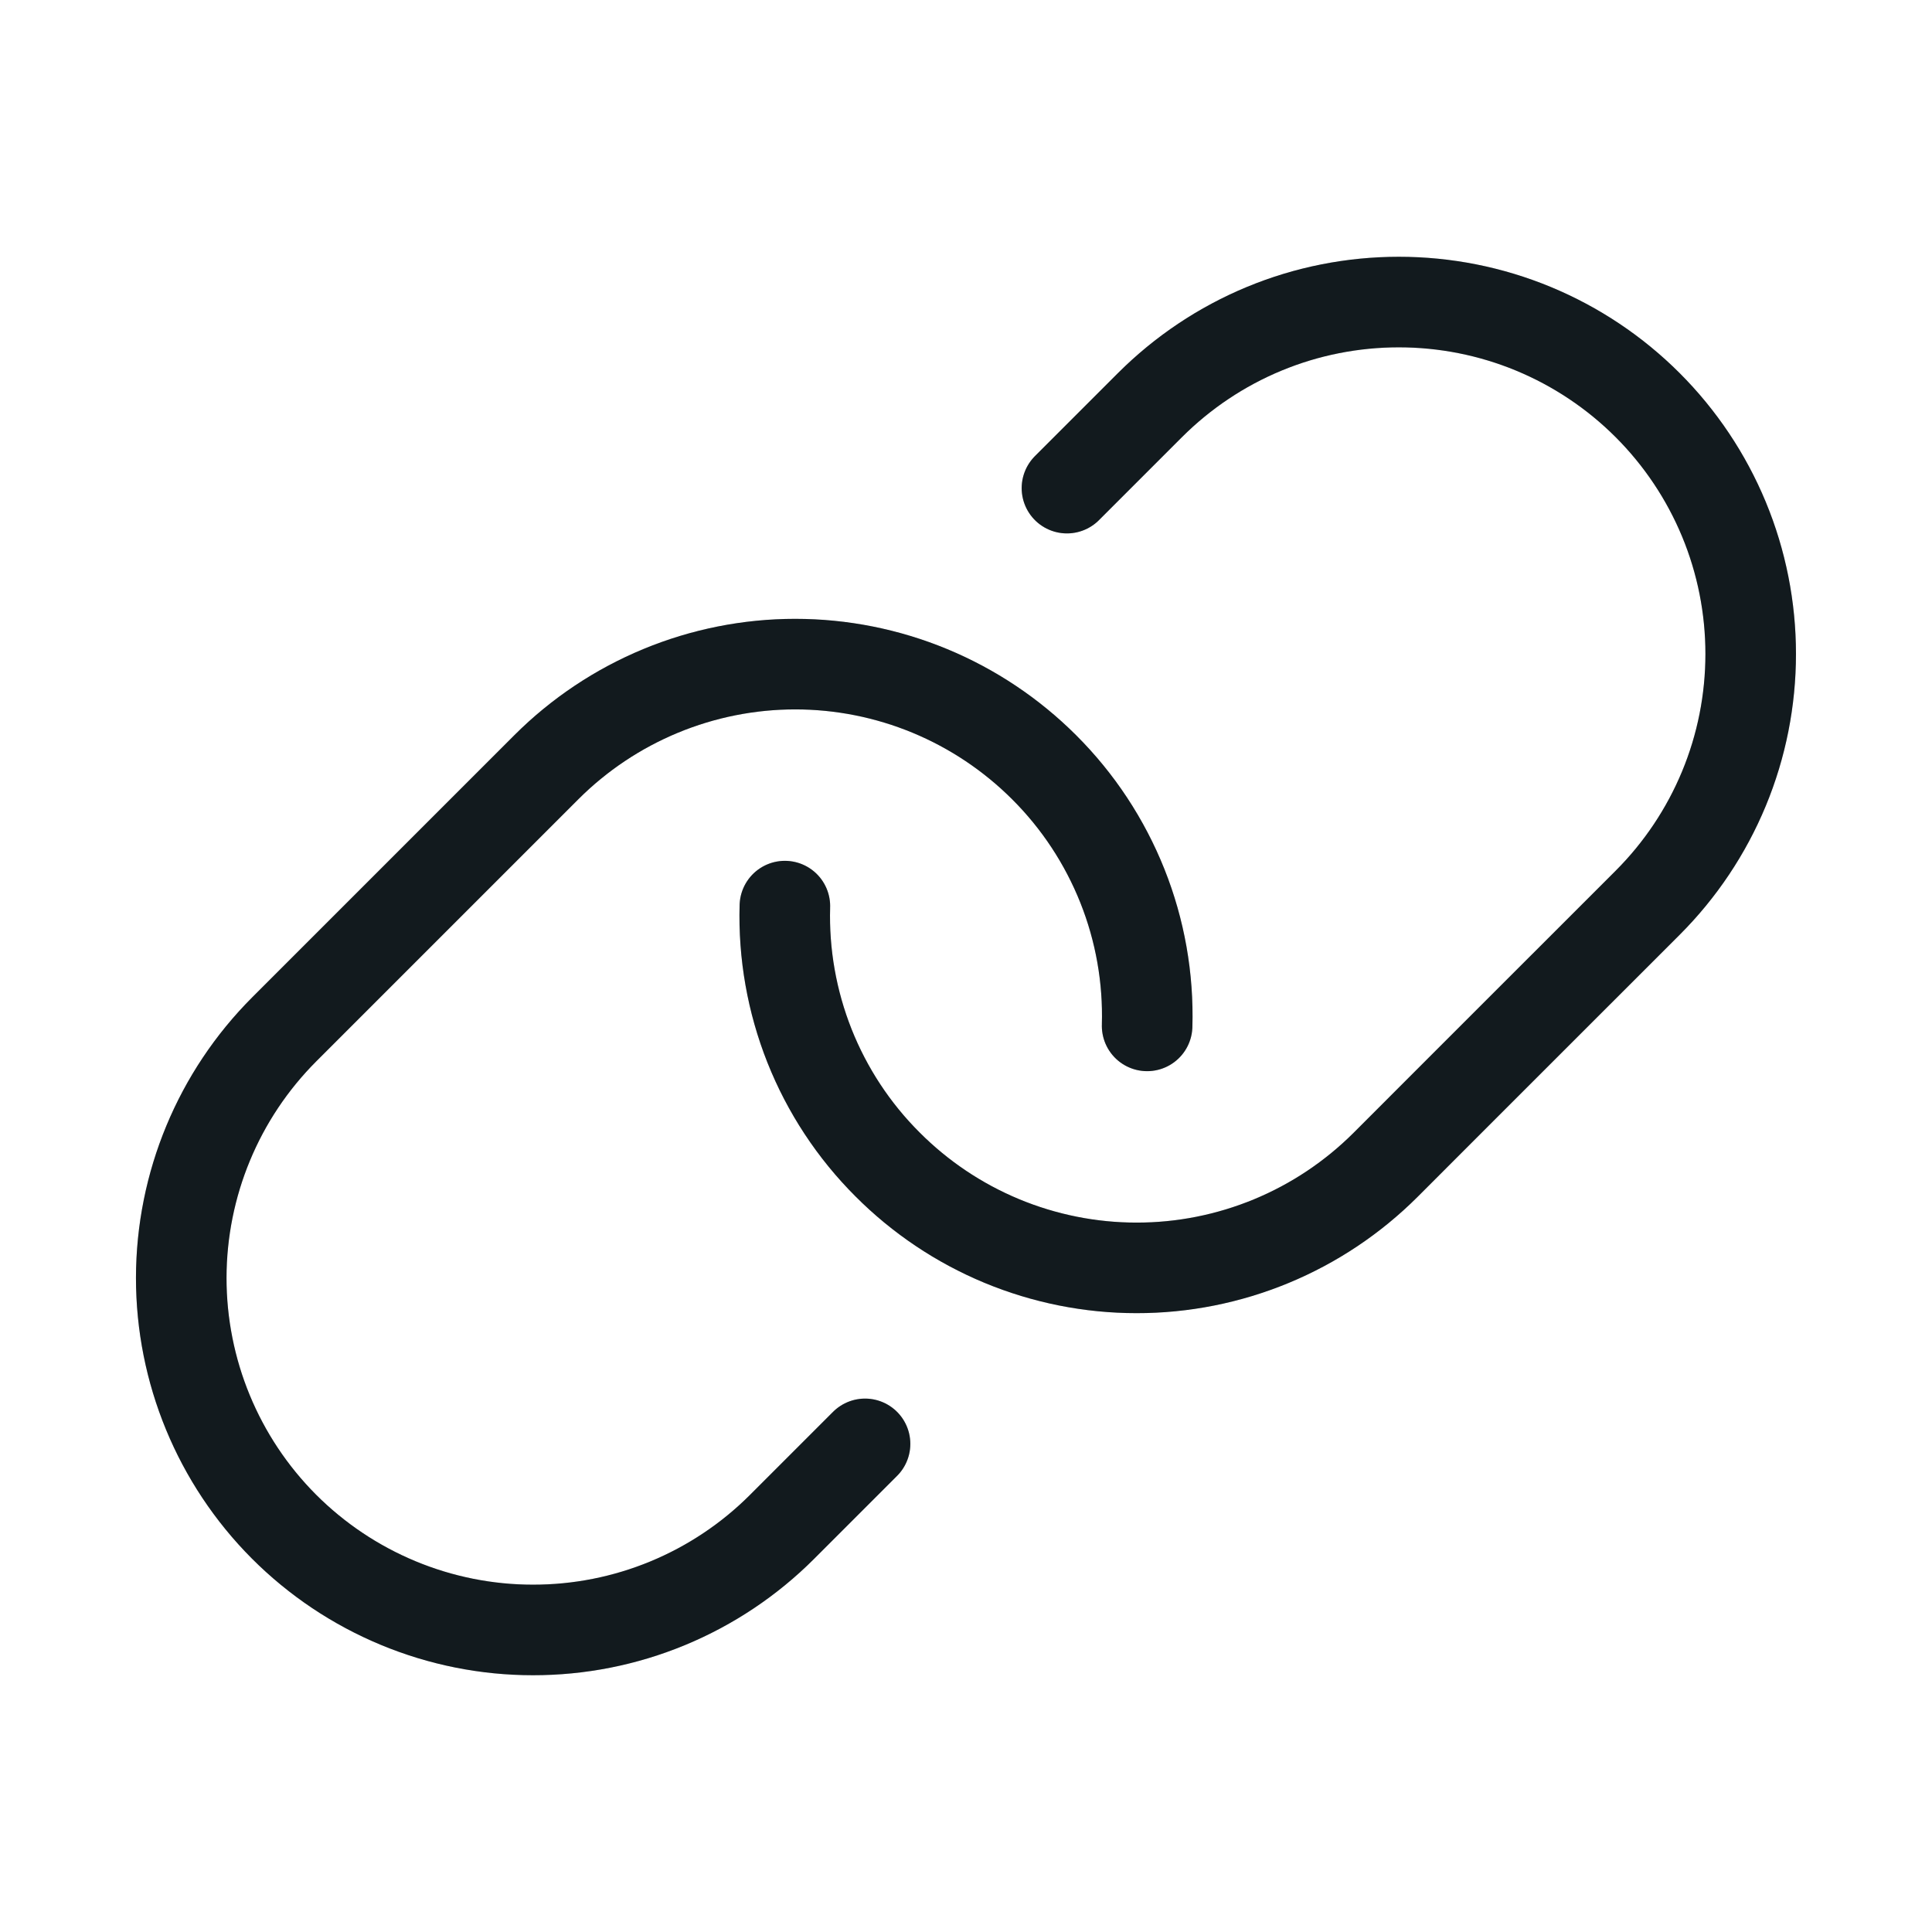 <svg width="32" height="32" viewBox="0 0 32 32" fill="none" xmlns="http://www.w3.org/2000/svg">
<g clip-path="url(#clip0_12_180)">
<path d="M17.672 8.085L19.047 6.71C19.589 6.169 20.231 5.739 20.938 5.446C21.645 5.153 22.403 5.003 23.169 5.003C23.934 5.003 24.692 5.153 25.399 5.446C26.106 5.739 26.749 6.169 27.29 6.71C27.831 7.251 28.261 7.894 28.554 8.601C28.847 9.308 28.997 10.066 28.997 10.831C28.997 11.597 28.847 12.355 28.554 13.062C28.261 13.769 27.831 14.412 27.29 14.953L24.242 18L22.95 19.293C22.408 19.834 21.765 20.264 21.057 20.557C20.349 20.85 19.59 21.001 18.824 21C18.058 21 17.299 20.848 16.591 20.554C15.884 20.26 15.241 19.829 14.7 19.286C14.14 18.727 13.7 18.058 13.408 17.323C13.116 16.587 12.977 15.799 13 15.008" stroke="#172126" stroke-width="1.5" stroke-linecap="round" stroke-linejoin="round"/>
<path d="M17.672 8.085L19.047 6.71C19.589 6.169 20.231 5.739 20.938 5.446C21.645 5.153 22.403 5.003 23.169 5.003C23.934 5.003 24.692 5.153 25.399 5.446C26.106 5.739 26.749 6.169 27.29 6.71C27.831 7.251 28.261 7.894 28.554 8.601C28.847 9.308 28.997 10.066 28.997 10.831C28.997 11.597 28.847 12.355 28.554 13.062C28.261 13.769 27.831 14.412 27.29 14.953L24.242 18L22.95 19.293C22.408 19.834 21.765 20.264 21.057 20.557C20.349 20.85 19.59 21.001 18.824 21C18.058 21 17.299 20.848 16.591 20.554C15.884 20.26 15.241 19.829 14.7 19.286C14.14 18.727 13.7 18.058 13.408 17.323C13.116 16.587 12.977 15.799 13 15.008" stroke="black" stroke-opacity="0.2" stroke-width="1.5" stroke-linecap="round" stroke-linejoin="round"/>
<path d="M14.328 23.915L12.953 25.29C12.411 25.832 11.767 26.262 11.059 26.555C10.351 26.848 9.592 26.998 8.826 26.997C8.06 26.997 7.301 26.845 6.594 26.551C5.886 26.257 5.243 25.826 4.702 25.284C3.612 24.19 3.001 22.708 3.002 21.164C3.004 19.62 3.618 18.139 4.71 17.047L9.05 12.707C9.591 12.166 10.234 11.737 10.941 11.444C11.648 11.151 12.406 11 13.171 11C13.937 11 14.695 11.151 15.402 11.444C16.109 11.737 16.751 12.166 17.293 12.707C17.855 13.267 18.296 13.936 18.59 14.673C18.884 15.41 19.023 16.199 19 16.992" stroke="#172126" stroke-width="1.5" stroke-linecap="round" stroke-linejoin="round"/>
<path d="M14.328 23.915L12.953 25.29C12.411 25.832 11.767 26.262 11.059 26.555C10.351 26.848 9.592 26.998 8.826 26.997C8.06 26.997 7.301 26.845 6.594 26.551C5.886 26.257 5.243 25.826 4.702 25.284C3.612 24.19 3.001 22.708 3.002 21.164C3.004 19.62 3.618 18.139 4.71 17.047L9.05 12.707C9.591 12.166 10.234 11.737 10.941 11.444C11.648 11.151 12.406 11 13.171 11C13.937 11 14.695 11.151 15.402 11.444C16.109 11.737 16.751 12.166 17.293 12.707C17.855 13.267 18.296 13.936 18.59 14.673C18.884 15.41 19.023 16.199 19 16.992" stroke="black" stroke-opacity="0.2" stroke-width="1.5" stroke-linecap="round" stroke-linejoin="round"/>
</g>
<defs>
<clipPath id="clip0_12_180">
<rect width="32" height="32" fill="white"/>
</clipPath>
</defs>
</svg>
